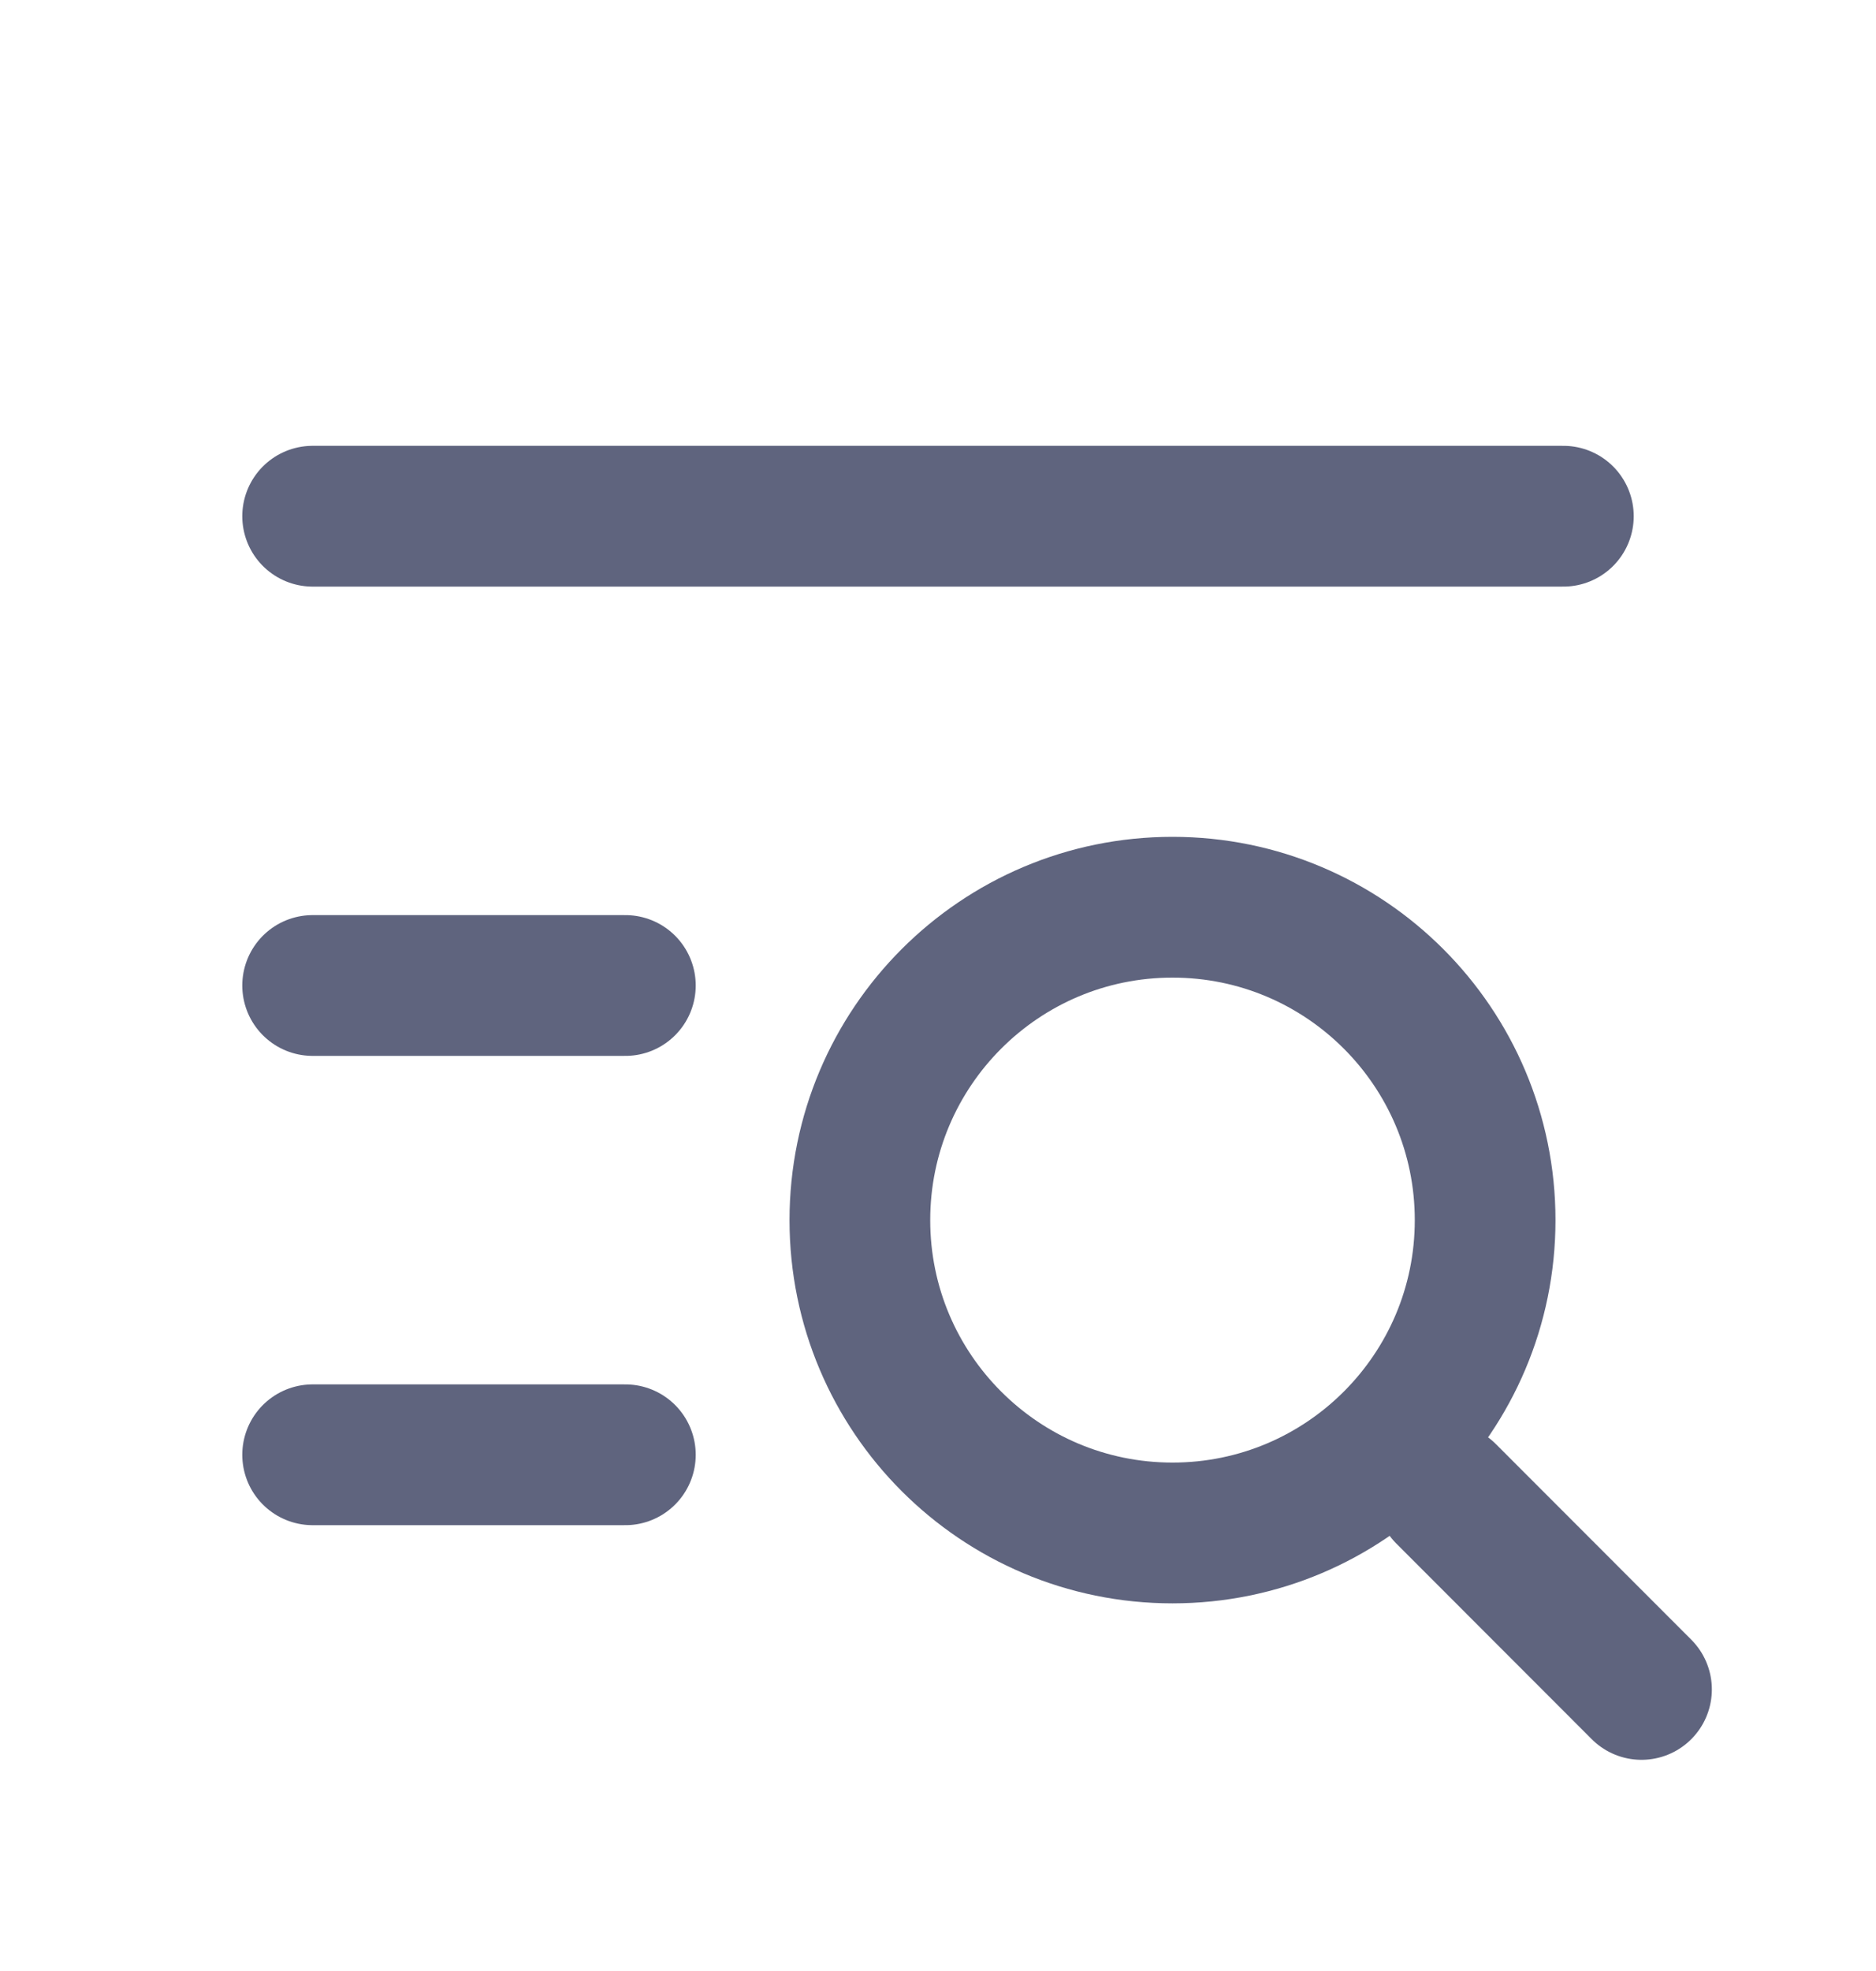<svg width="20" height="21" viewBox="0 0 20 21" fill="none" xmlns="http://www.w3.org/2000/svg">
<g clip-path="url(#clip0_1193_16369)">
<path d="M12.5 16.333C14.341 16.333 15.833 14.841 15.833 13C15.833 11.159 14.341 9.666 12.5 9.666C10.659 9.666 9.167 11.159 9.167 13C9.167 14.841 10.659 16.333 12.5 16.333Z" stroke="#5F647E" stroke-width="1.5" stroke-linecap="round" stroke-linejoin="round"/>
<path d="M15.417 15.916L17.5 18" stroke="#5F647E" stroke-width="1.5" stroke-linecap="round" stroke-linejoin="round"/>
<path d="M3.333 5.5H16.667" stroke="#5F647E" stroke-width="1.5" stroke-linecap="round" stroke-linejoin="round"/>
<path d="M3.333 10.5H6.667" stroke="#5F647E" stroke-width="1.5" stroke-linecap="round" stroke-linejoin="round"/>
<path d="M3.333 15.5H6.667" stroke="#5F647E" stroke-width="1.5" stroke-linecap="round" stroke-linejoin="round"/>
</g>
<defs>
<clipPath id="clip0_1193_16369">
<rect width="20" height="20" fill="white" transform="translate(0 0.5)"/>
</clipPath>
</defs>
</svg>
